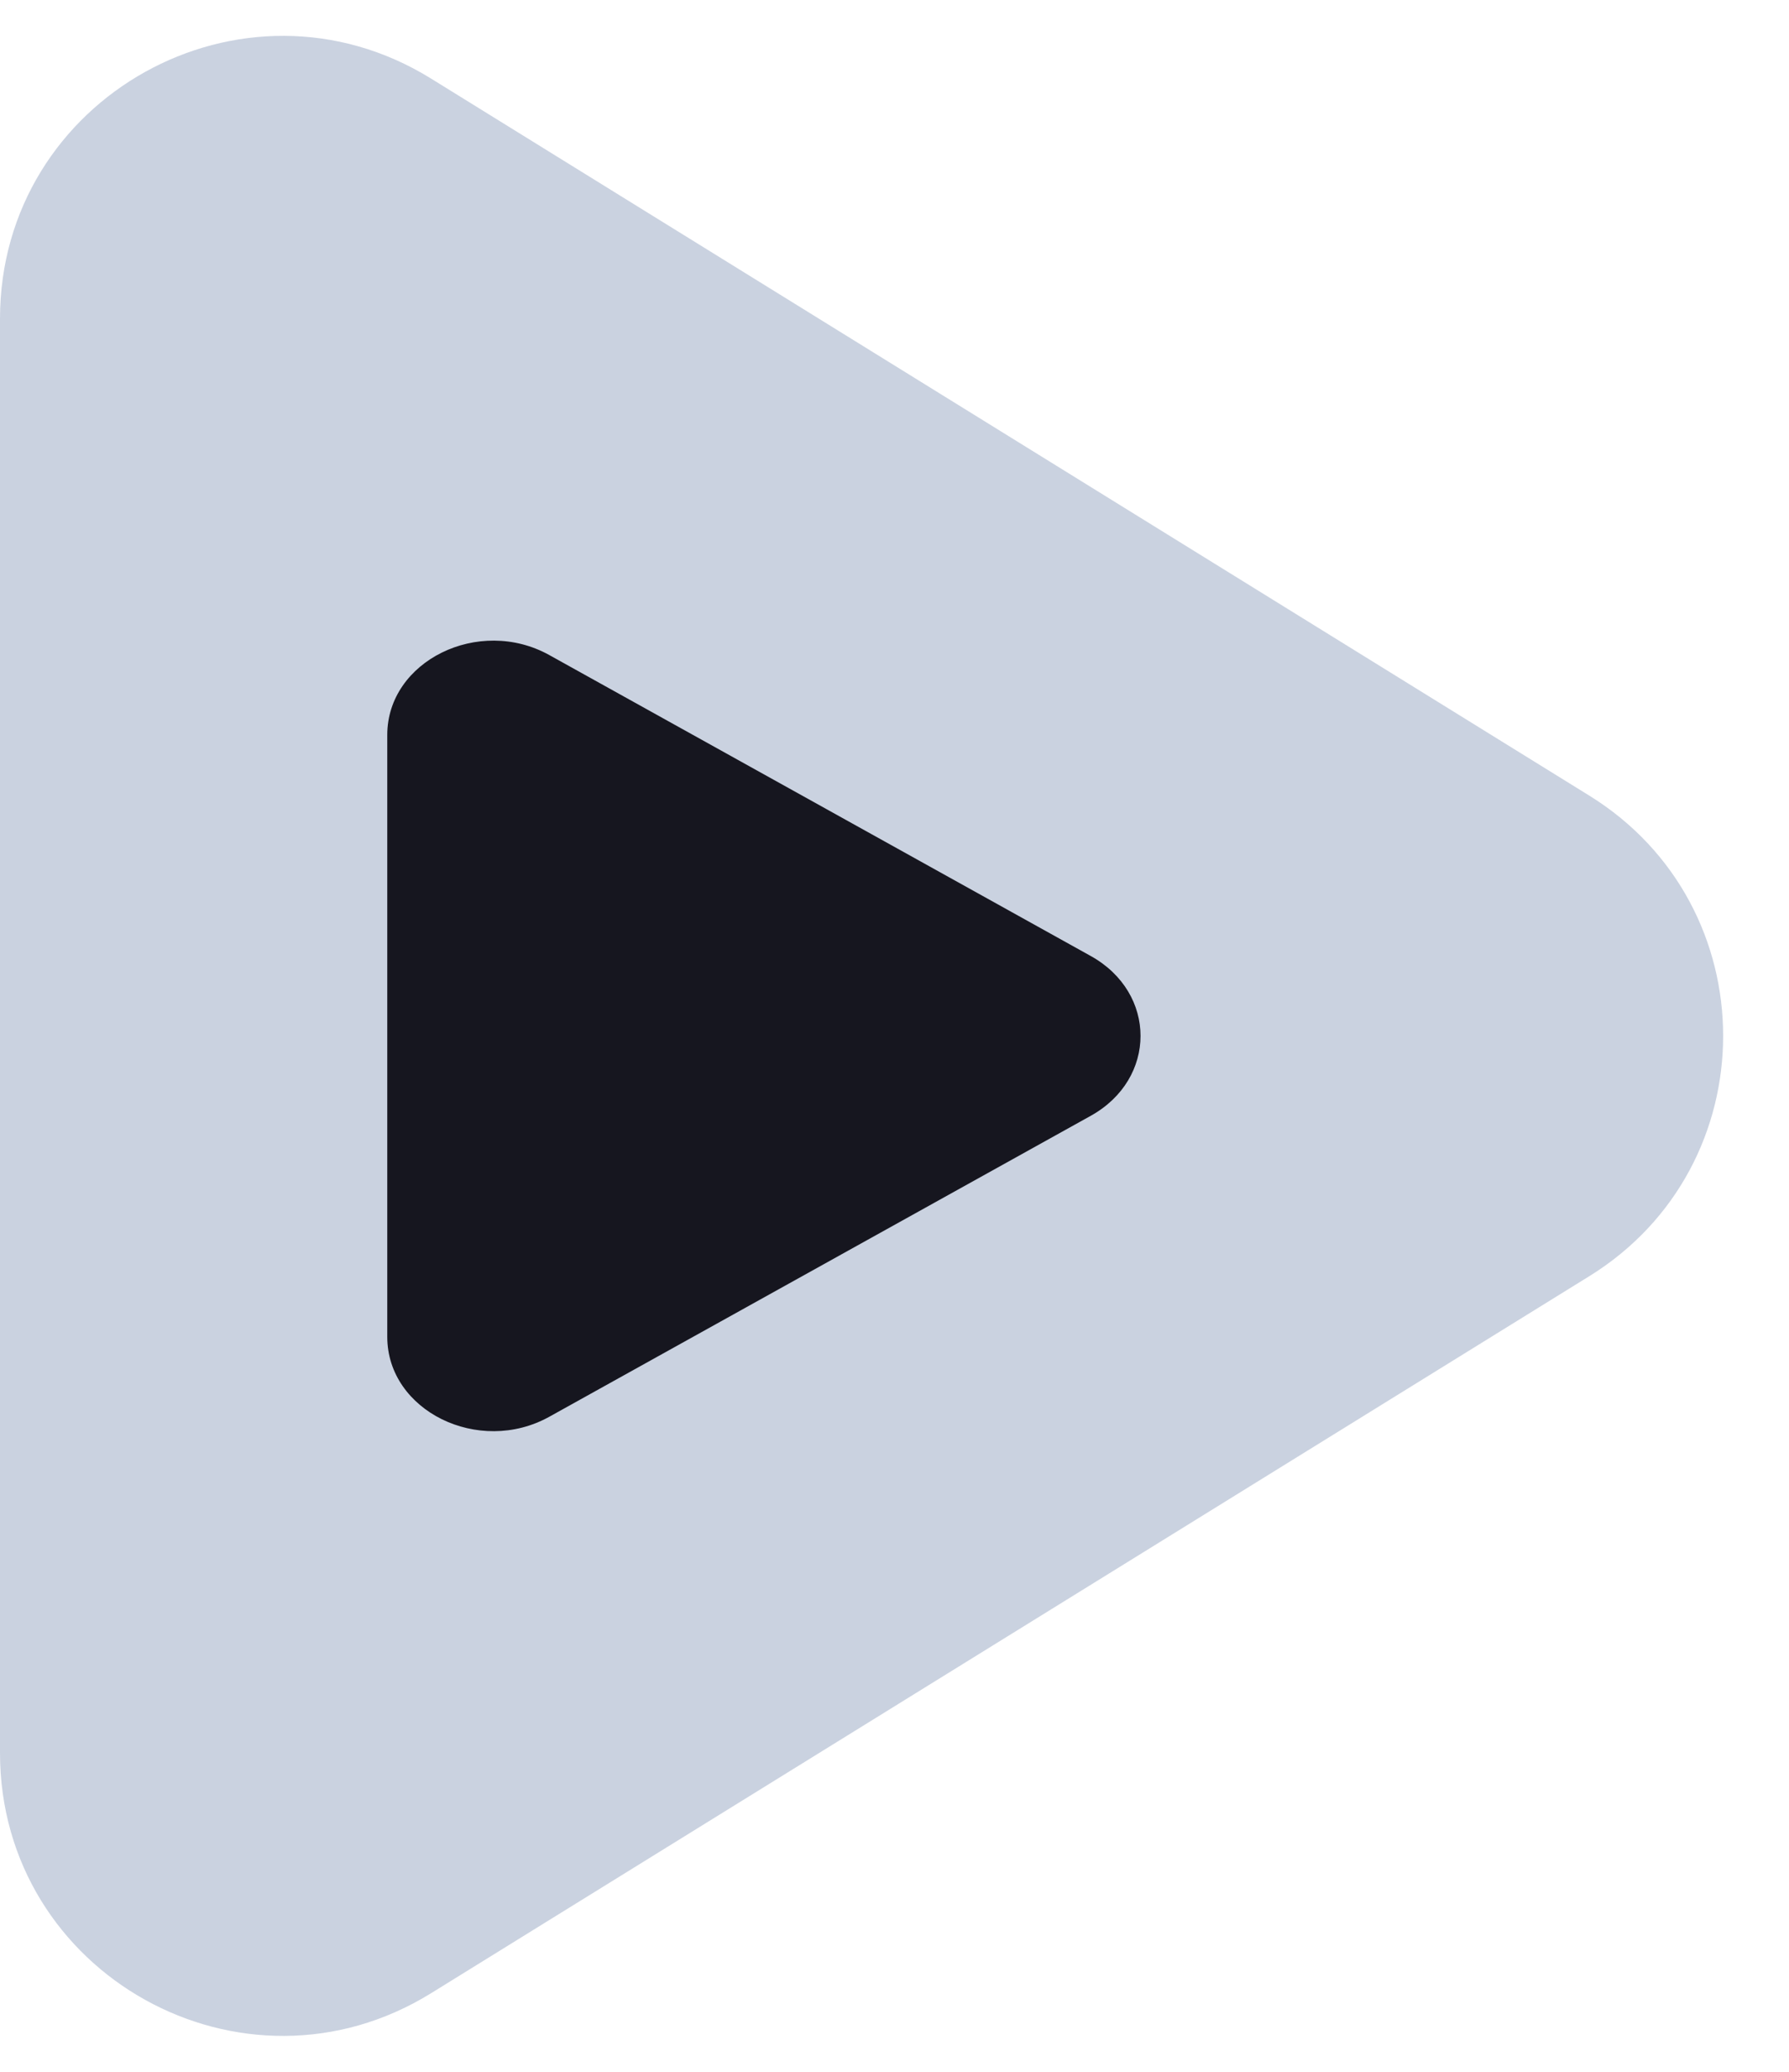 <?xml version="1.0" encoding="UTF-8"?>
<svg width="19px" height="22px" viewBox="0 0 19 22" version="1.1" xmlns="http://www.w3.org/2000/svg" xmlns:xlink="http://www.w3.org/1999/xlink">
    <title>Bottom/Icon</title>
    <g id="Local-HUB-(FB)" stroke="none" stroke-width="1" fill="none" fill-rule="evenodd">
        <g id="Home/Local-Hub/PopUp-windows" transform="translate(-606, -744)">
            <g id="pop-up-Sort-by" transform="translate(566, 557)">
                <g id="Bottom/Icon" transform="translate(25, 174)">
                    <path d="M12.819,-1.42475429e-15 L35.181,5.17920154e-16 C39.638,-3.00926524e-16 41.255,0.464 42.884,1.336 C44.514,2.207 45.793,3.486 46.664,5.116 C47.536,6.745 48,8.362 48,12.819 L48,35.181 C48,39.638 47.536,41.255 46.664,42.884 C45.793,44.514 44.514,45.793 42.884,46.664 C41.255,47.536 39.638,48 35.181,48 L12.819,48 C8.362,48 6.745,47.536 5.116,46.664 C3.486,45.793 2.207,44.514 1.336,42.884 C0.464,41.255 7.27514433e-16,39.638 -1.25211424e-15,35.181 L3.45280103e-16,12.819 C-2.00617683e-16,8.362 0.464,6.745 1.336,5.116 C2.207,3.486 3.486,2.207 5.116,1.336 C6.745,0.464 8.362,8.27823274e-16 12.819,-1.42475429e-15 Z" id="BG"></path>
                    <g id="Group" transform="translate(9, 9)">
                        <g id="Play" transform="translate(6, 4)">
                            <path d="M0,3.385 C0,1.035 2.58,-0.403 4.579,0.835 L16.88,8.449 C18.774,9.622 18.774,12.378 16.88,13.551 L4.579,21.165 C2.58,22.402 0,20.965 0,18.614 L0,3.385 Z" id="Path" fill="#A7B4CB" opacity="0.6"></path>
                            <path d="M4.113,7.804 C4.113,7.019 5.085,6.54 5.834,6.956 L11.585,10.152 C12.289,10.544 12.289,11.456 11.585,11.848 L5.834,15.044 C5.085,15.46 4.113,14.981 4.113,14.196 L4.113,7.804 Z" id="Path" fill="#16161F"></path>
                        </g>
                    </g>
                </g>
            </g>
        </g>
    </g>
</svg>